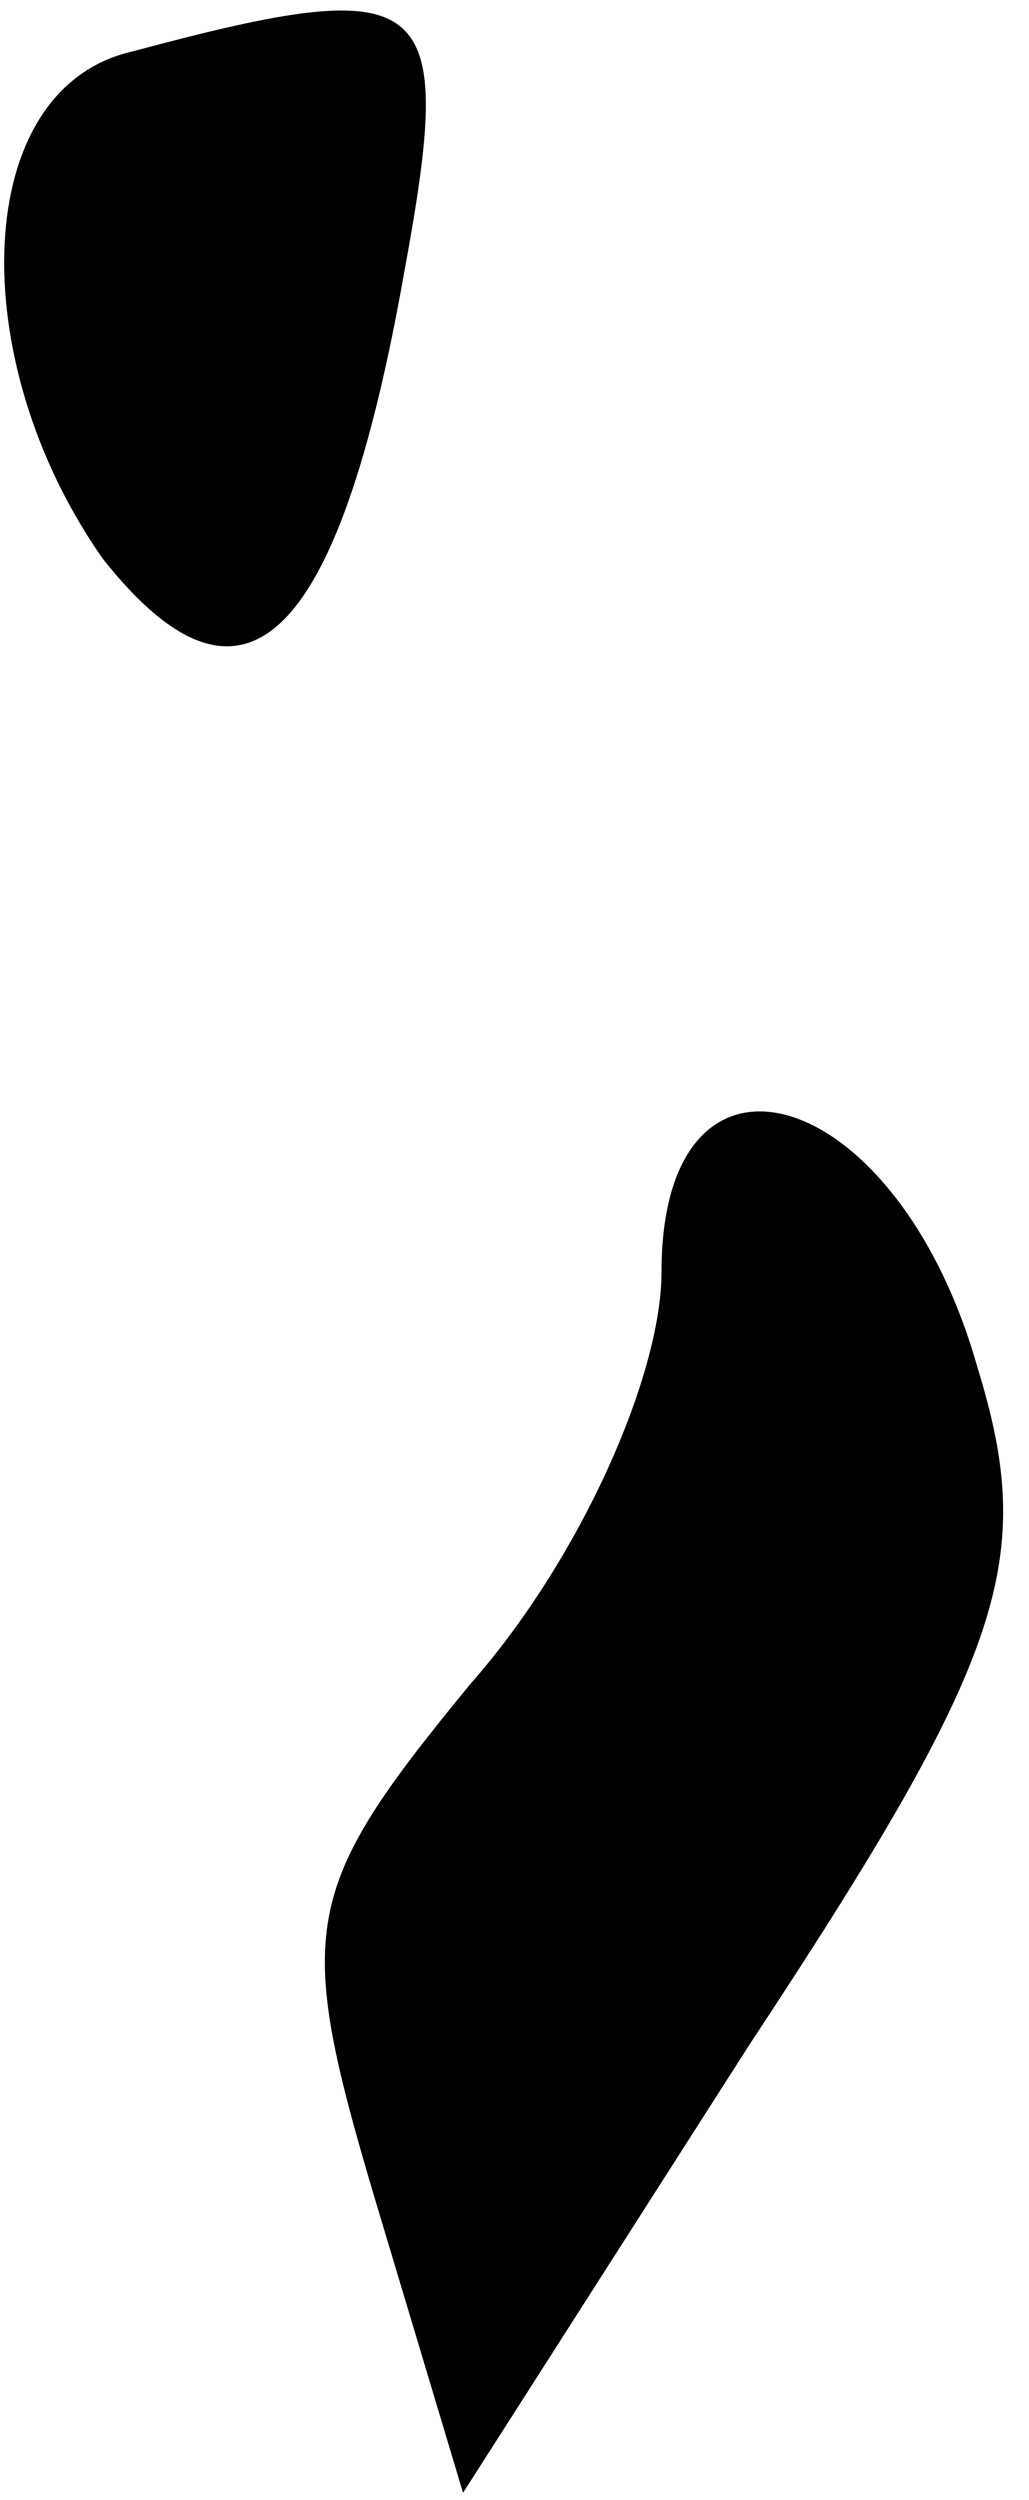 <?xml version="1.0" standalone="no"?>
<!DOCTYPE svg PUBLIC "-//W3C//DTD SVG 20010904//EN"
 "http://www.w3.org/TR/2001/REC-SVG-20010904/DTD/svg10.dtd">
<svg version="1.0" xmlns="http://www.w3.org/2000/svg"
 width="14pt" height="34pt" viewBox="0 0 14 34"
 preserveAspectRatio="xMidYMid meet">
<g transform="translate(0,34) scale(0.1,-0.1)"
fill="#000000" stroke="none">
<path fill="#000000" stroke="none" d="M18 333 c-22 -5 -23 -42 -4 -69 19 -24
32 -12 41 39 7 38 4 41 -37 30z"/>
<path fill="#000000" stroke="none" d="M90 167 c0 -14 -11 -39 -26 -56 -23
-28 -24 -33 -13 -70 l12 -40 39 61 c35 53 39 66 31 92 -11 39 -43 48 -43 13z"/>
</g>
</svg>
